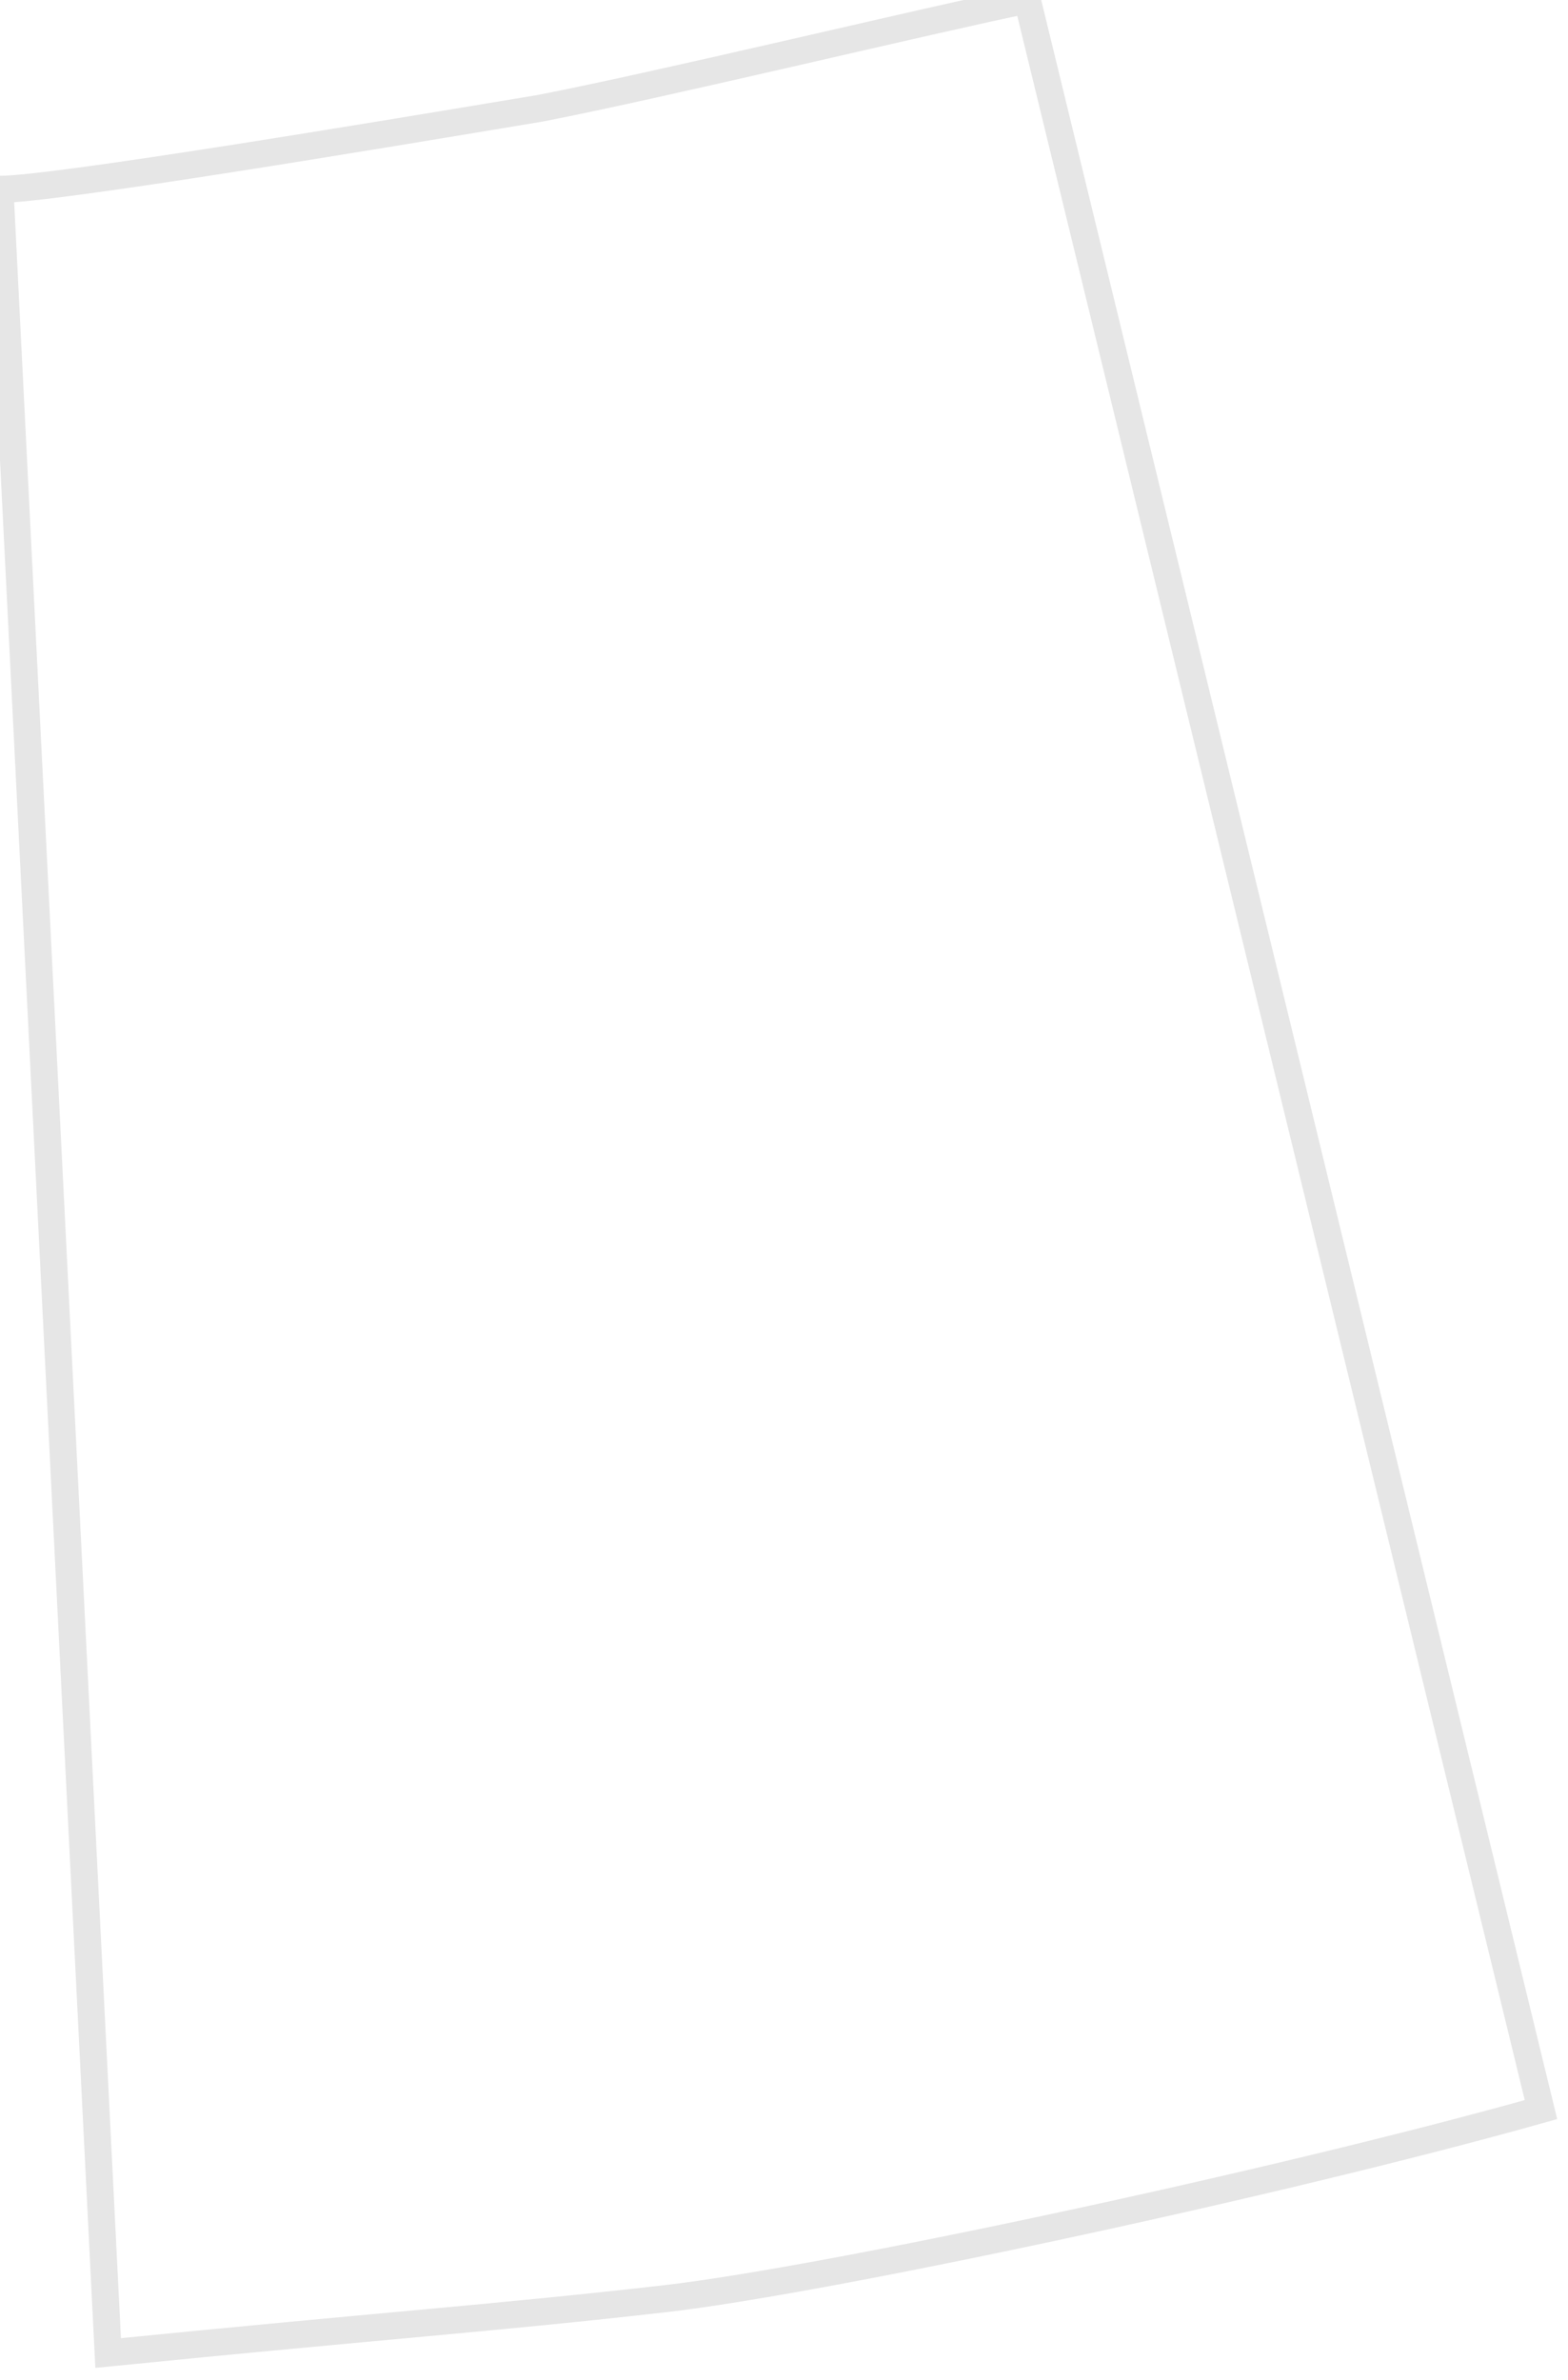 <svg width="29" height="44" viewBox="0 0 29 44" fill="none" xmlns="http://www.w3.org/2000/svg">
<path d="M2 43.5C7 43 9.304 42.84 12.325 42.493C15.222 42.16 23.591 40.38 28.5 39L19 6.33939e-06C17.237 0.36 12.195 1.575 10 2C7 2.5 1 3.5 2.32216e-07 3.5L2 43.5Z" fill="white" fill-opacity="0" stroke="black" stroke-opacity="0.1" stroke-width="0.5"/>
</svg>
